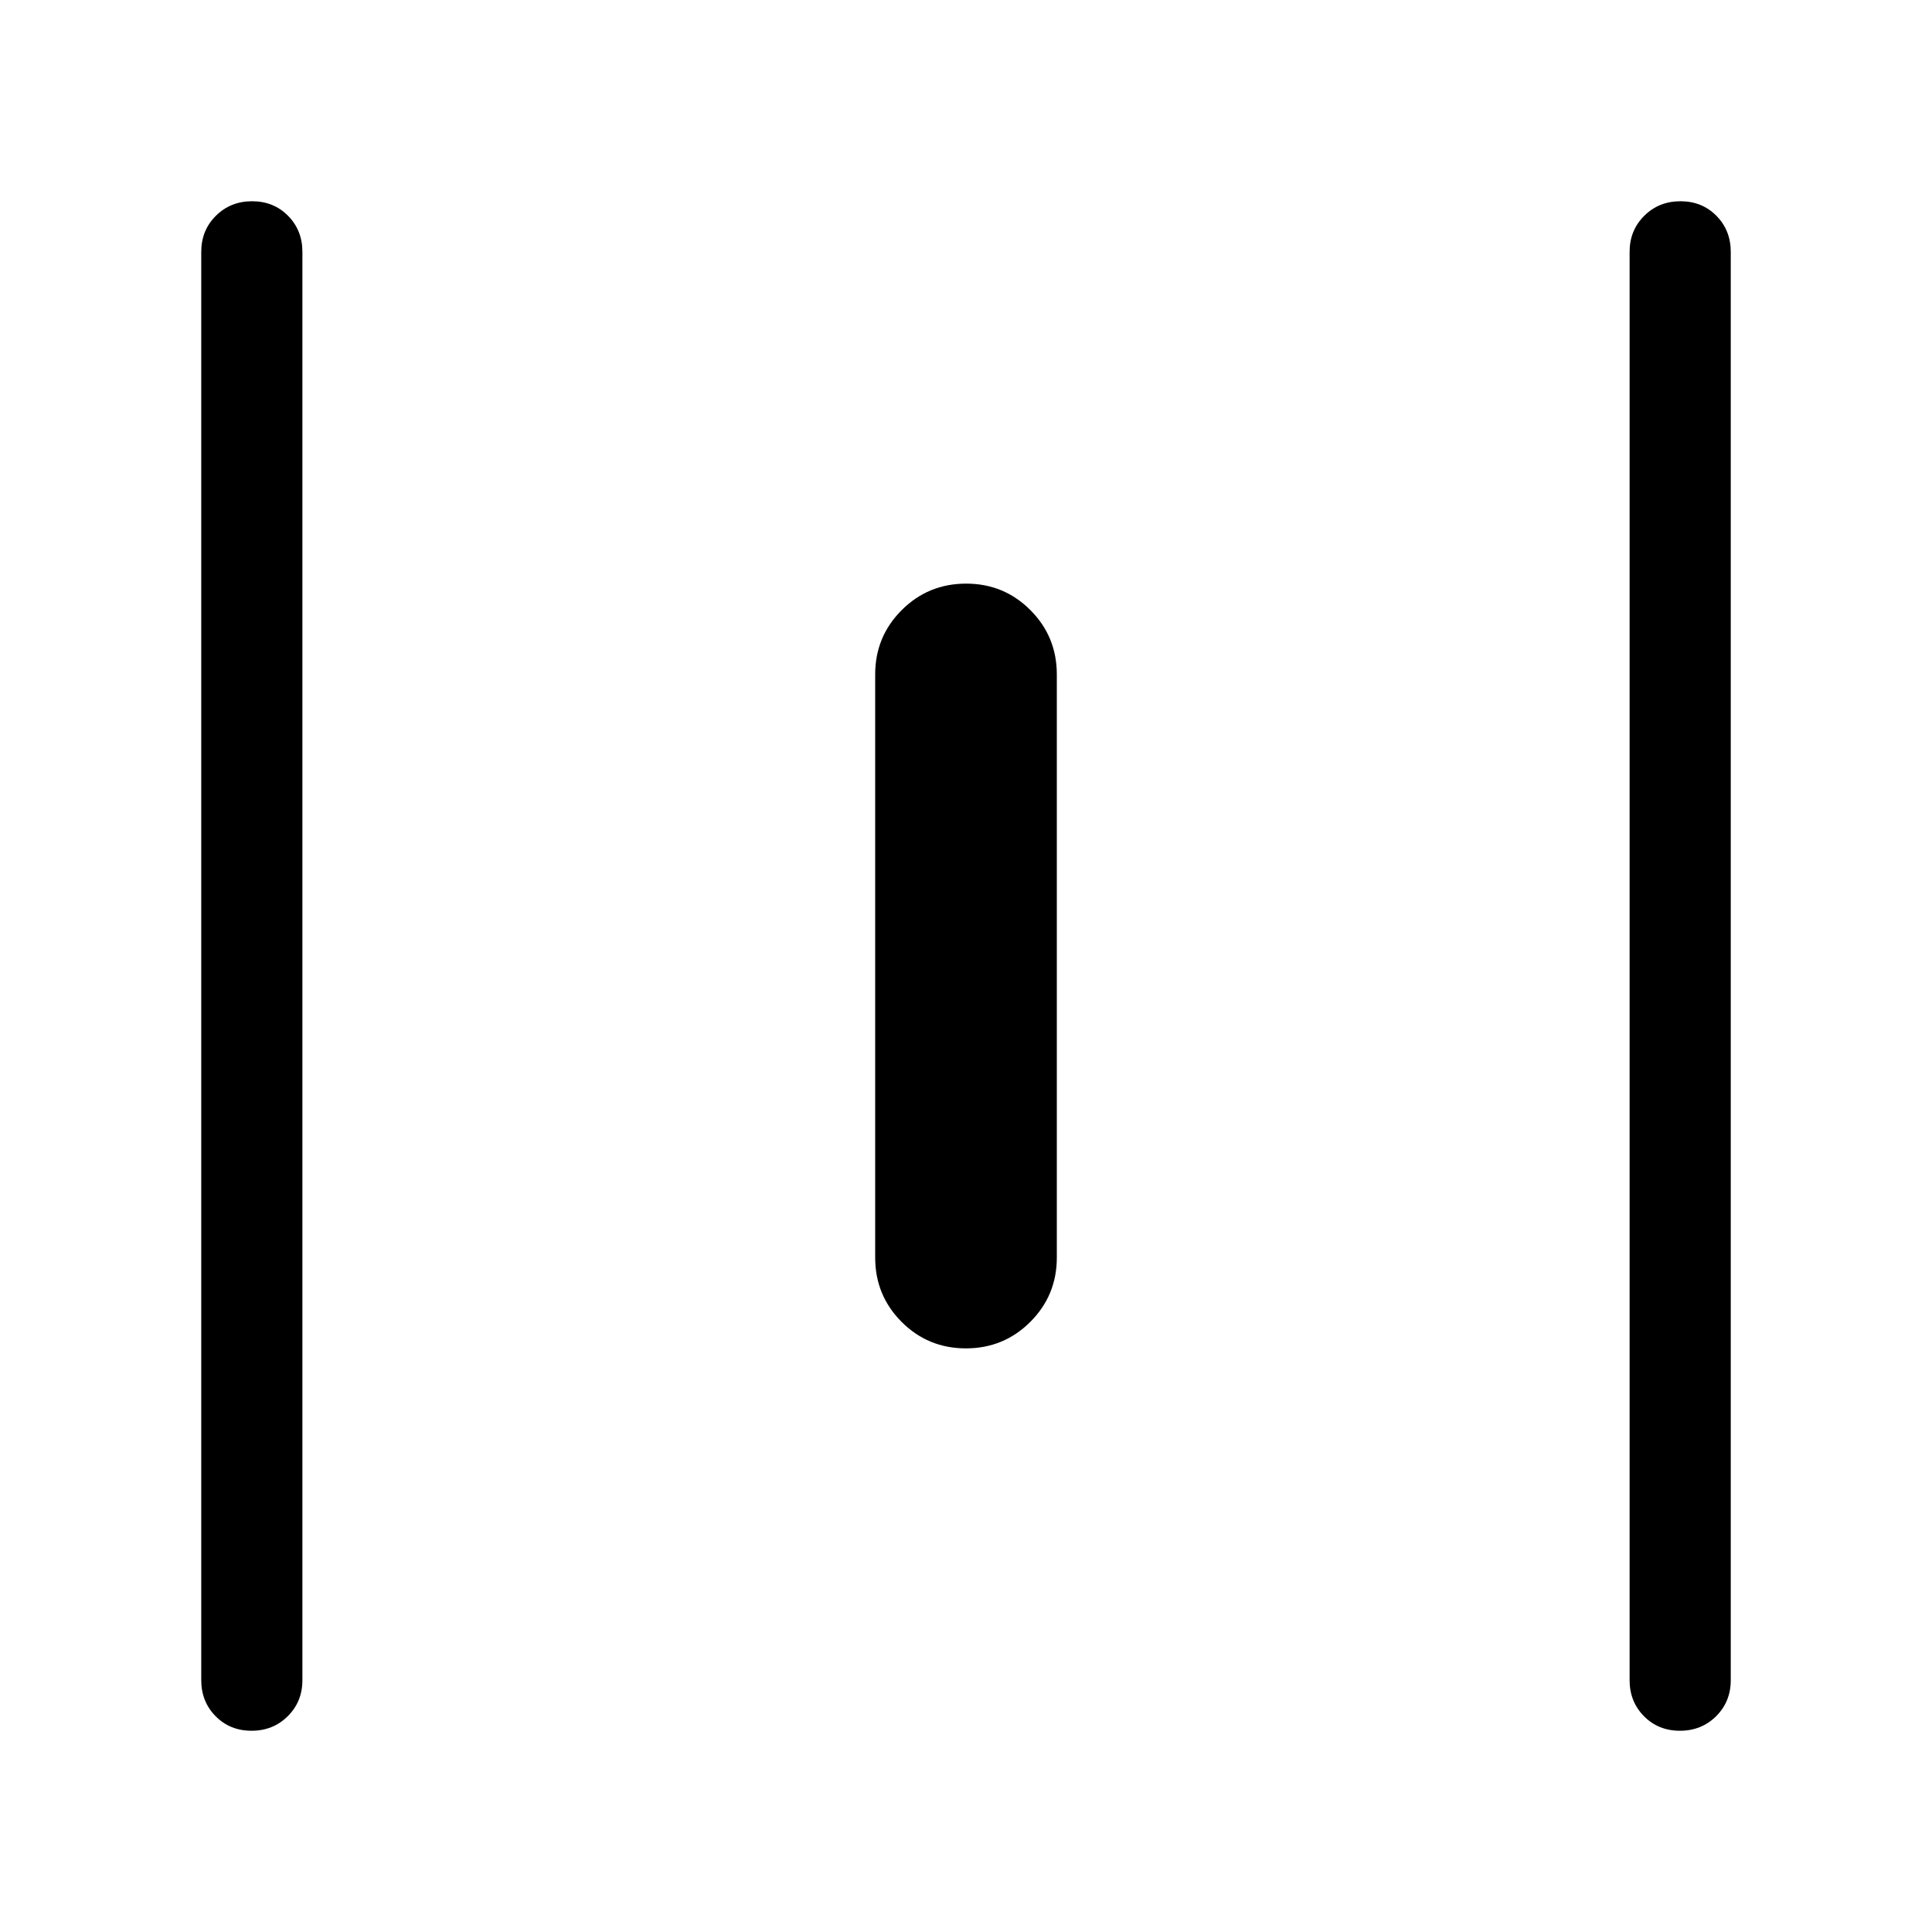 <svg xmlns="http://www.w3.org/2000/svg" height="40" viewBox="0 -960 960 960" width="40"><path d="M124.99-100q-10.73 0-17.86-7.23-7.13-7.22-7.13-17.9v-709.74q0-10.68 7.26-17.9 7.27-7.23 18-7.23 10.74 0 17.87 7.23 7.13 7.22 7.13 17.9v709.74q0 10.68-7.27 17.9-7.26 7.23-18 7.23Zm354.96-190q-18.82 0-31.95-13.16-13.13-13.17-13.13-31.97v-289.74q0-18.8 13.18-31.97 13.18-13.16 32-13.16T512-656.84q13.13 13.17 13.13 31.97v289.74q0 18.8-13.18 31.97-13.18 13.16-32 13.16Zm354.79 190q-10.74 0-17.87-7.23-7.13-7.22-7.13-17.9v-709.74q0-10.68 7.27-17.9 7.26-7.23 18-7.23 10.73 0 17.86 7.23 7.13 7.22 7.13 17.9v709.74q0 10.68-7.26 17.9-7.27 7.23-18 7.23Z"/></svg>
